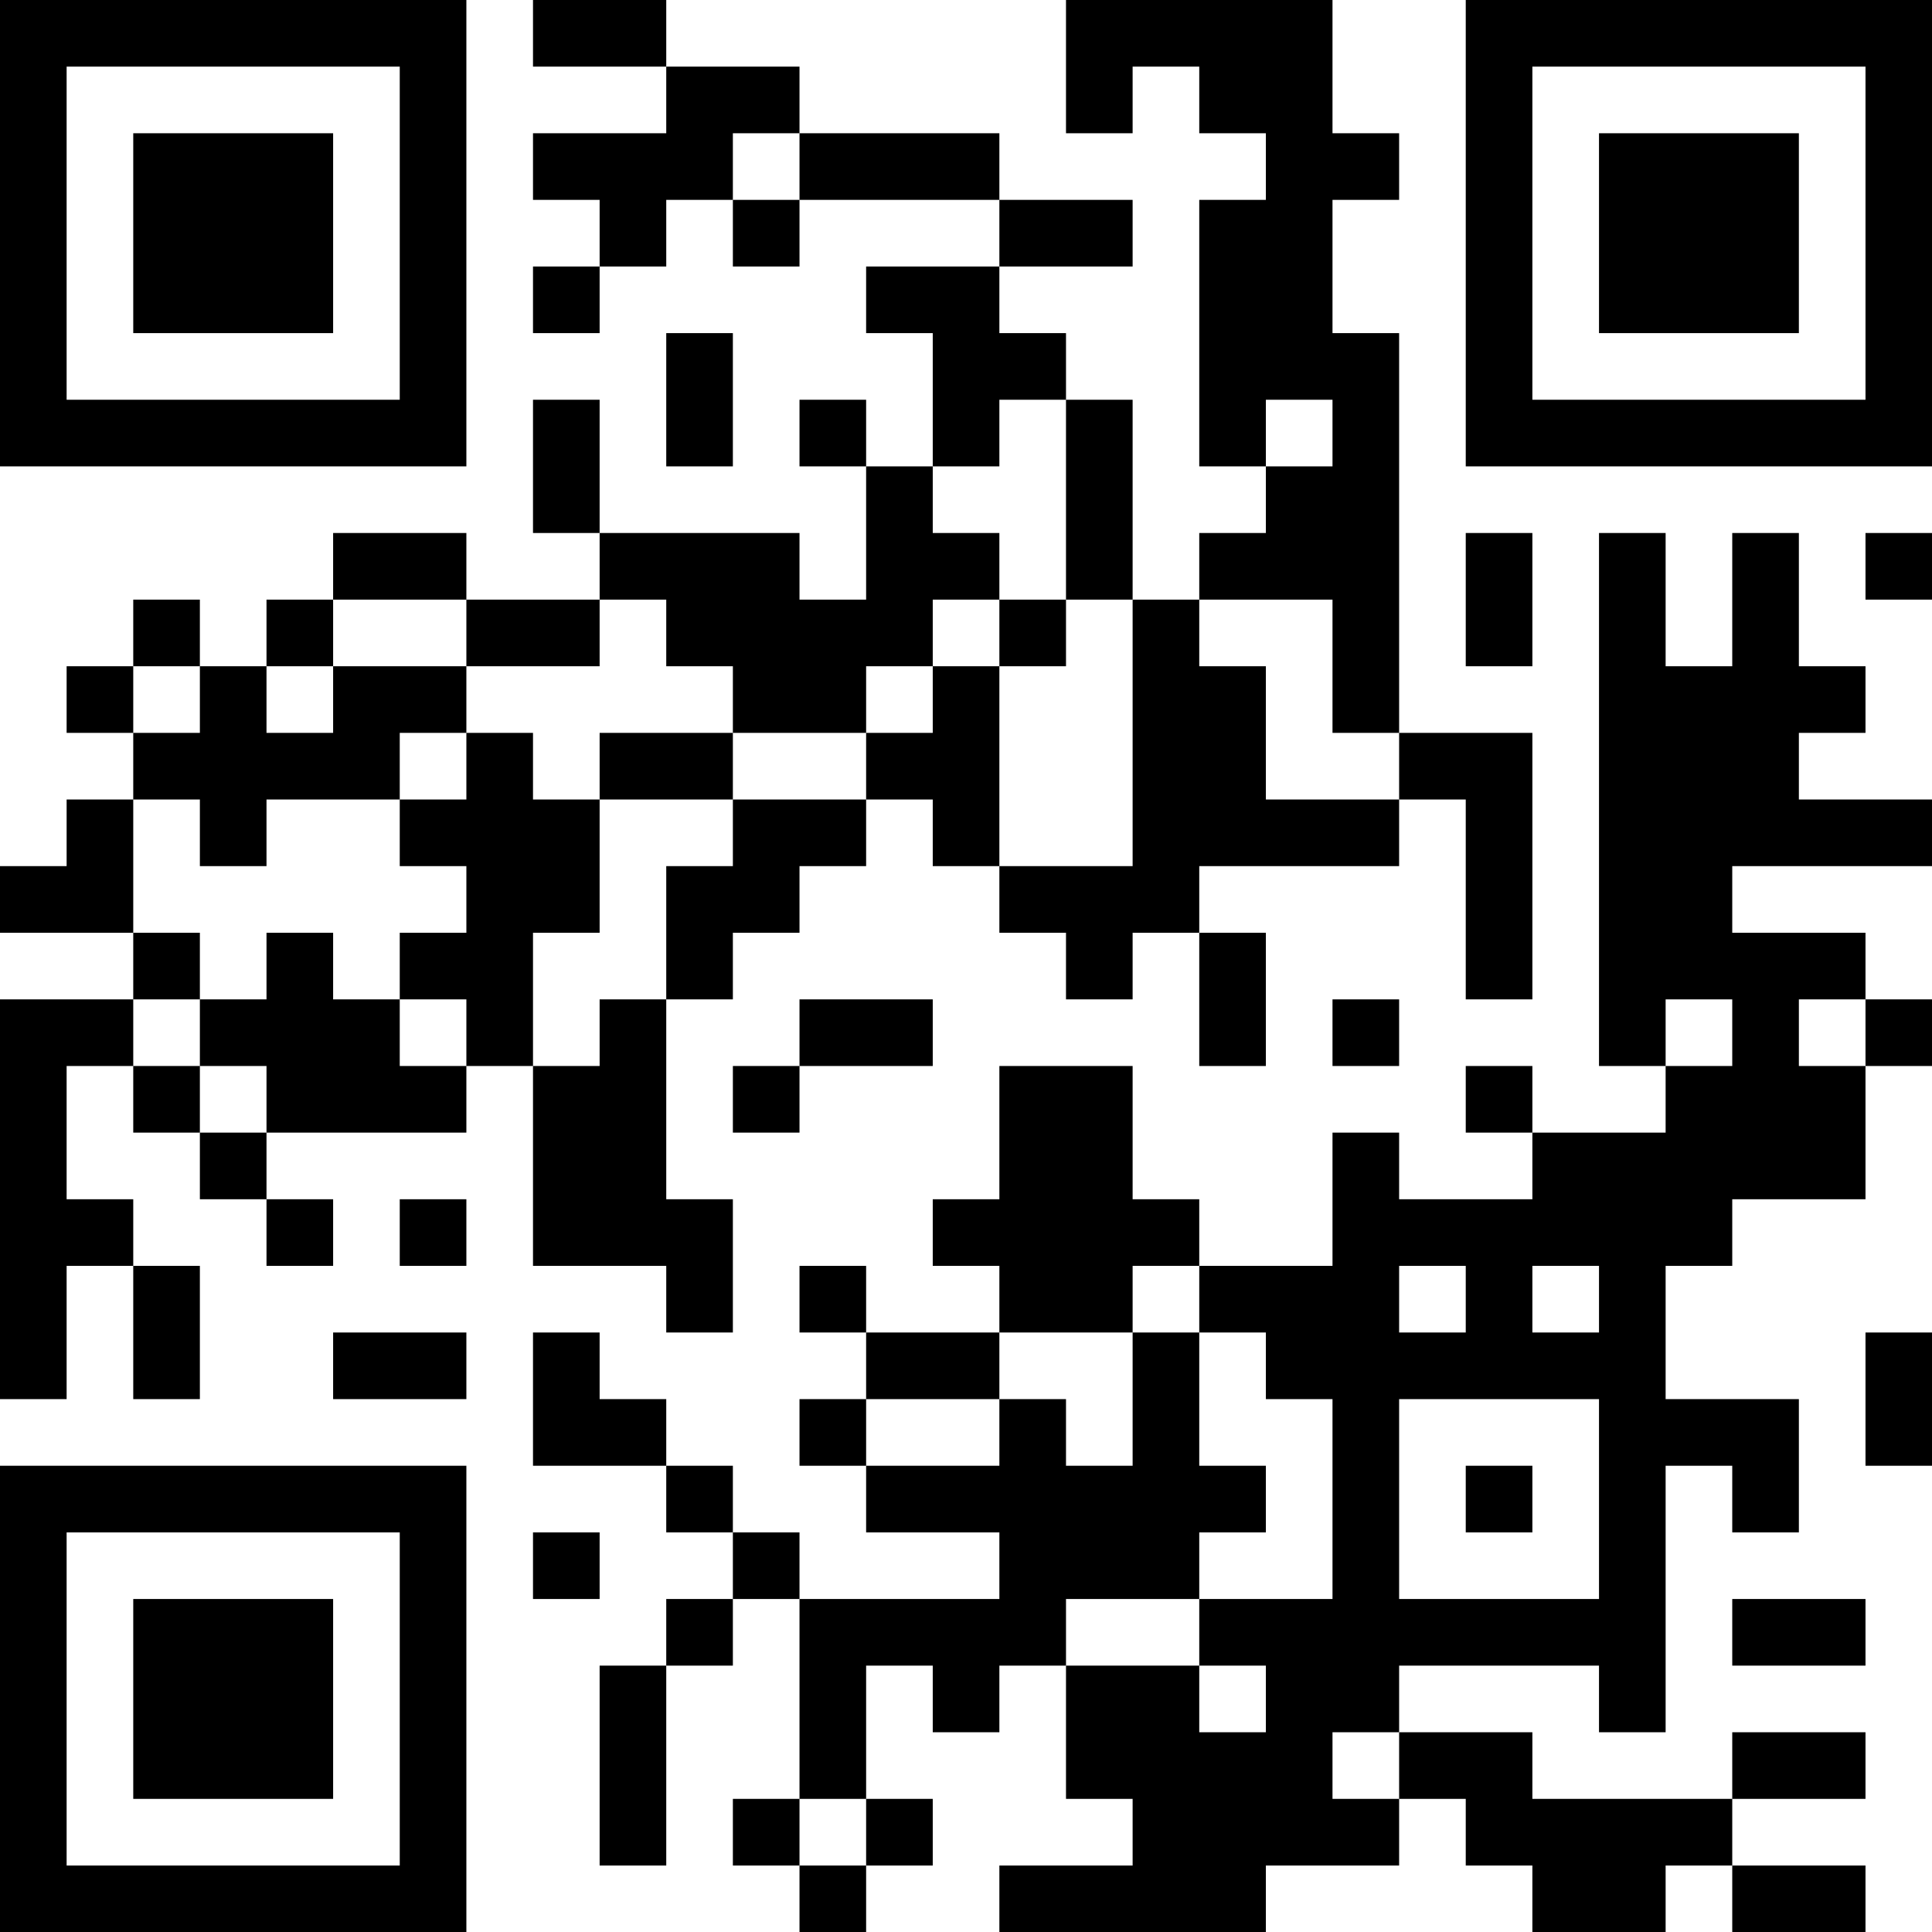 <?xml version="1.0" encoding="UTF-8"?>
<svg xmlns="http://www.w3.org/2000/svg" version="1.1" width="200" height="200" viewBox="0 0 200 200"><rect x="0" y="0" width="200" height="200" fill="#ffffff"/><g transform="scale(6.897)"><g transform="translate(0,0)"><path fill-rule="evenodd" d="M8 0L8 1L10 1L10 2L8 2L8 3L9 3L9 4L8 4L8 5L9 5L9 4L10 4L10 3L11 3L11 4L12 4L12 3L15 3L15 4L13 4L13 5L14 5L14 7L13 7L13 6L12 6L12 7L13 7L13 9L12 9L12 8L9 8L9 6L8 6L8 8L9 8L9 9L7 9L7 8L5 8L5 9L4 9L4 10L3 10L3 9L2 9L2 10L1 10L1 11L2 11L2 12L1 12L1 13L0 13L0 14L2 14L2 15L0 15L0 21L1 21L1 19L2 19L2 21L3 21L3 19L2 19L2 18L1 18L1 16L2 16L2 17L3 17L3 18L4 18L4 19L5 19L5 18L4 18L4 17L7 17L7 16L8 16L8 19L10 19L10 20L11 20L11 18L10 18L10 15L11 15L11 14L12 14L12 13L13 13L13 12L14 12L14 13L15 13L15 14L16 14L16 15L17 15L17 14L18 14L18 16L19 16L19 14L18 14L18 13L21 13L21 12L22 12L22 15L23 15L23 11L21 11L21 5L20 5L20 3L21 3L21 2L20 2L20 0L16 0L16 2L17 2L17 1L18 1L18 2L19 2L19 3L18 3L18 7L19 7L19 8L18 8L18 9L17 9L17 6L16 6L16 5L15 5L15 4L17 4L17 3L15 3L15 2L12 2L12 1L10 1L10 0ZM11 2L11 3L12 3L12 2ZM10 5L10 7L11 7L11 5ZM15 6L15 7L14 7L14 8L15 8L15 9L14 9L14 10L13 10L13 11L11 11L11 10L10 10L10 9L9 9L9 10L7 10L7 9L5 9L5 10L4 10L4 11L5 11L5 10L7 10L7 11L6 11L6 12L4 12L4 13L3 13L3 12L2 12L2 14L3 14L3 15L2 15L2 16L3 16L3 17L4 17L4 16L3 16L3 15L4 15L4 14L5 14L5 15L6 15L6 16L7 16L7 15L6 15L6 14L7 14L7 13L6 13L6 12L7 12L7 11L8 11L8 12L9 12L9 14L8 14L8 16L9 16L9 15L10 15L10 13L11 13L11 12L13 12L13 11L14 11L14 10L15 10L15 13L17 13L17 9L16 9L16 6ZM19 6L19 7L20 7L20 6ZM22 8L22 10L23 10L23 8ZM24 8L24 16L25 16L25 17L23 17L23 16L22 16L22 17L23 17L23 18L21 18L21 17L20 17L20 19L18 19L18 18L17 18L17 16L15 16L15 18L14 18L14 19L15 19L15 20L13 20L13 19L12 19L12 20L13 20L13 21L12 21L12 22L13 22L13 23L15 23L15 24L12 24L12 23L11 23L11 22L10 22L10 21L9 21L9 20L8 20L8 22L10 22L10 23L11 23L11 24L10 24L10 25L9 25L9 28L10 28L10 25L11 25L11 24L12 24L12 27L11 27L11 28L12 28L12 29L13 29L13 28L14 28L14 27L13 27L13 25L14 25L14 26L15 26L15 25L16 25L16 27L17 27L17 28L15 28L15 29L19 29L19 28L21 28L21 27L22 27L22 28L23 28L23 29L25 29L25 28L26 28L26 29L28 29L28 28L26 28L26 27L28 27L28 26L26 26L26 27L23 27L23 26L21 26L21 25L24 25L24 26L25 26L25 22L26 22L26 23L27 23L27 21L25 21L25 19L26 19L26 18L28 18L28 16L29 16L29 15L28 15L28 14L26 14L26 13L29 13L29 12L27 12L27 11L28 11L28 10L27 10L27 8L26 8L26 10L25 10L25 8ZM28 8L28 9L29 9L29 8ZM15 9L15 10L16 10L16 9ZM18 9L18 10L19 10L19 12L21 12L21 11L20 11L20 9ZM2 10L2 11L3 11L3 10ZM9 11L9 12L11 12L11 11ZM12 15L12 16L11 16L11 17L12 17L12 16L14 16L14 15ZM20 15L20 16L21 16L21 15ZM25 15L25 16L26 16L26 15ZM27 15L27 16L28 16L28 15ZM6 18L6 19L7 19L7 18ZM17 19L17 20L15 20L15 21L13 21L13 22L15 22L15 21L16 21L16 22L17 22L17 20L18 20L18 22L19 22L19 23L18 23L18 24L16 24L16 25L18 25L18 26L19 26L19 25L18 25L18 24L20 24L20 21L19 21L19 20L18 20L18 19ZM21 19L21 20L22 20L22 19ZM23 19L23 20L24 20L24 19ZM5 20L5 21L7 21L7 20ZM28 20L28 22L29 22L29 20ZM21 21L21 24L24 24L24 21ZM22 22L22 23L23 23L23 22ZM8 23L8 24L9 24L9 23ZM26 24L26 25L28 25L28 24ZM20 26L20 27L21 27L21 26ZM12 27L12 28L13 28L13 27ZM0 0L0 7L7 7L7 0ZM1 1L1 6L6 6L6 1ZM2 2L2 5L5 5L5 2ZM22 0L22 7L29 7L29 0ZM23 1L23 6L28 6L28 1ZM24 2L24 5L27 5L27 2ZM0 22L0 29L7 29L7 22ZM1 23L1 28L6 28L6 23ZM2 24L2 27L5 27L5 24Z" fill="#000000"/></g></g></svg>
